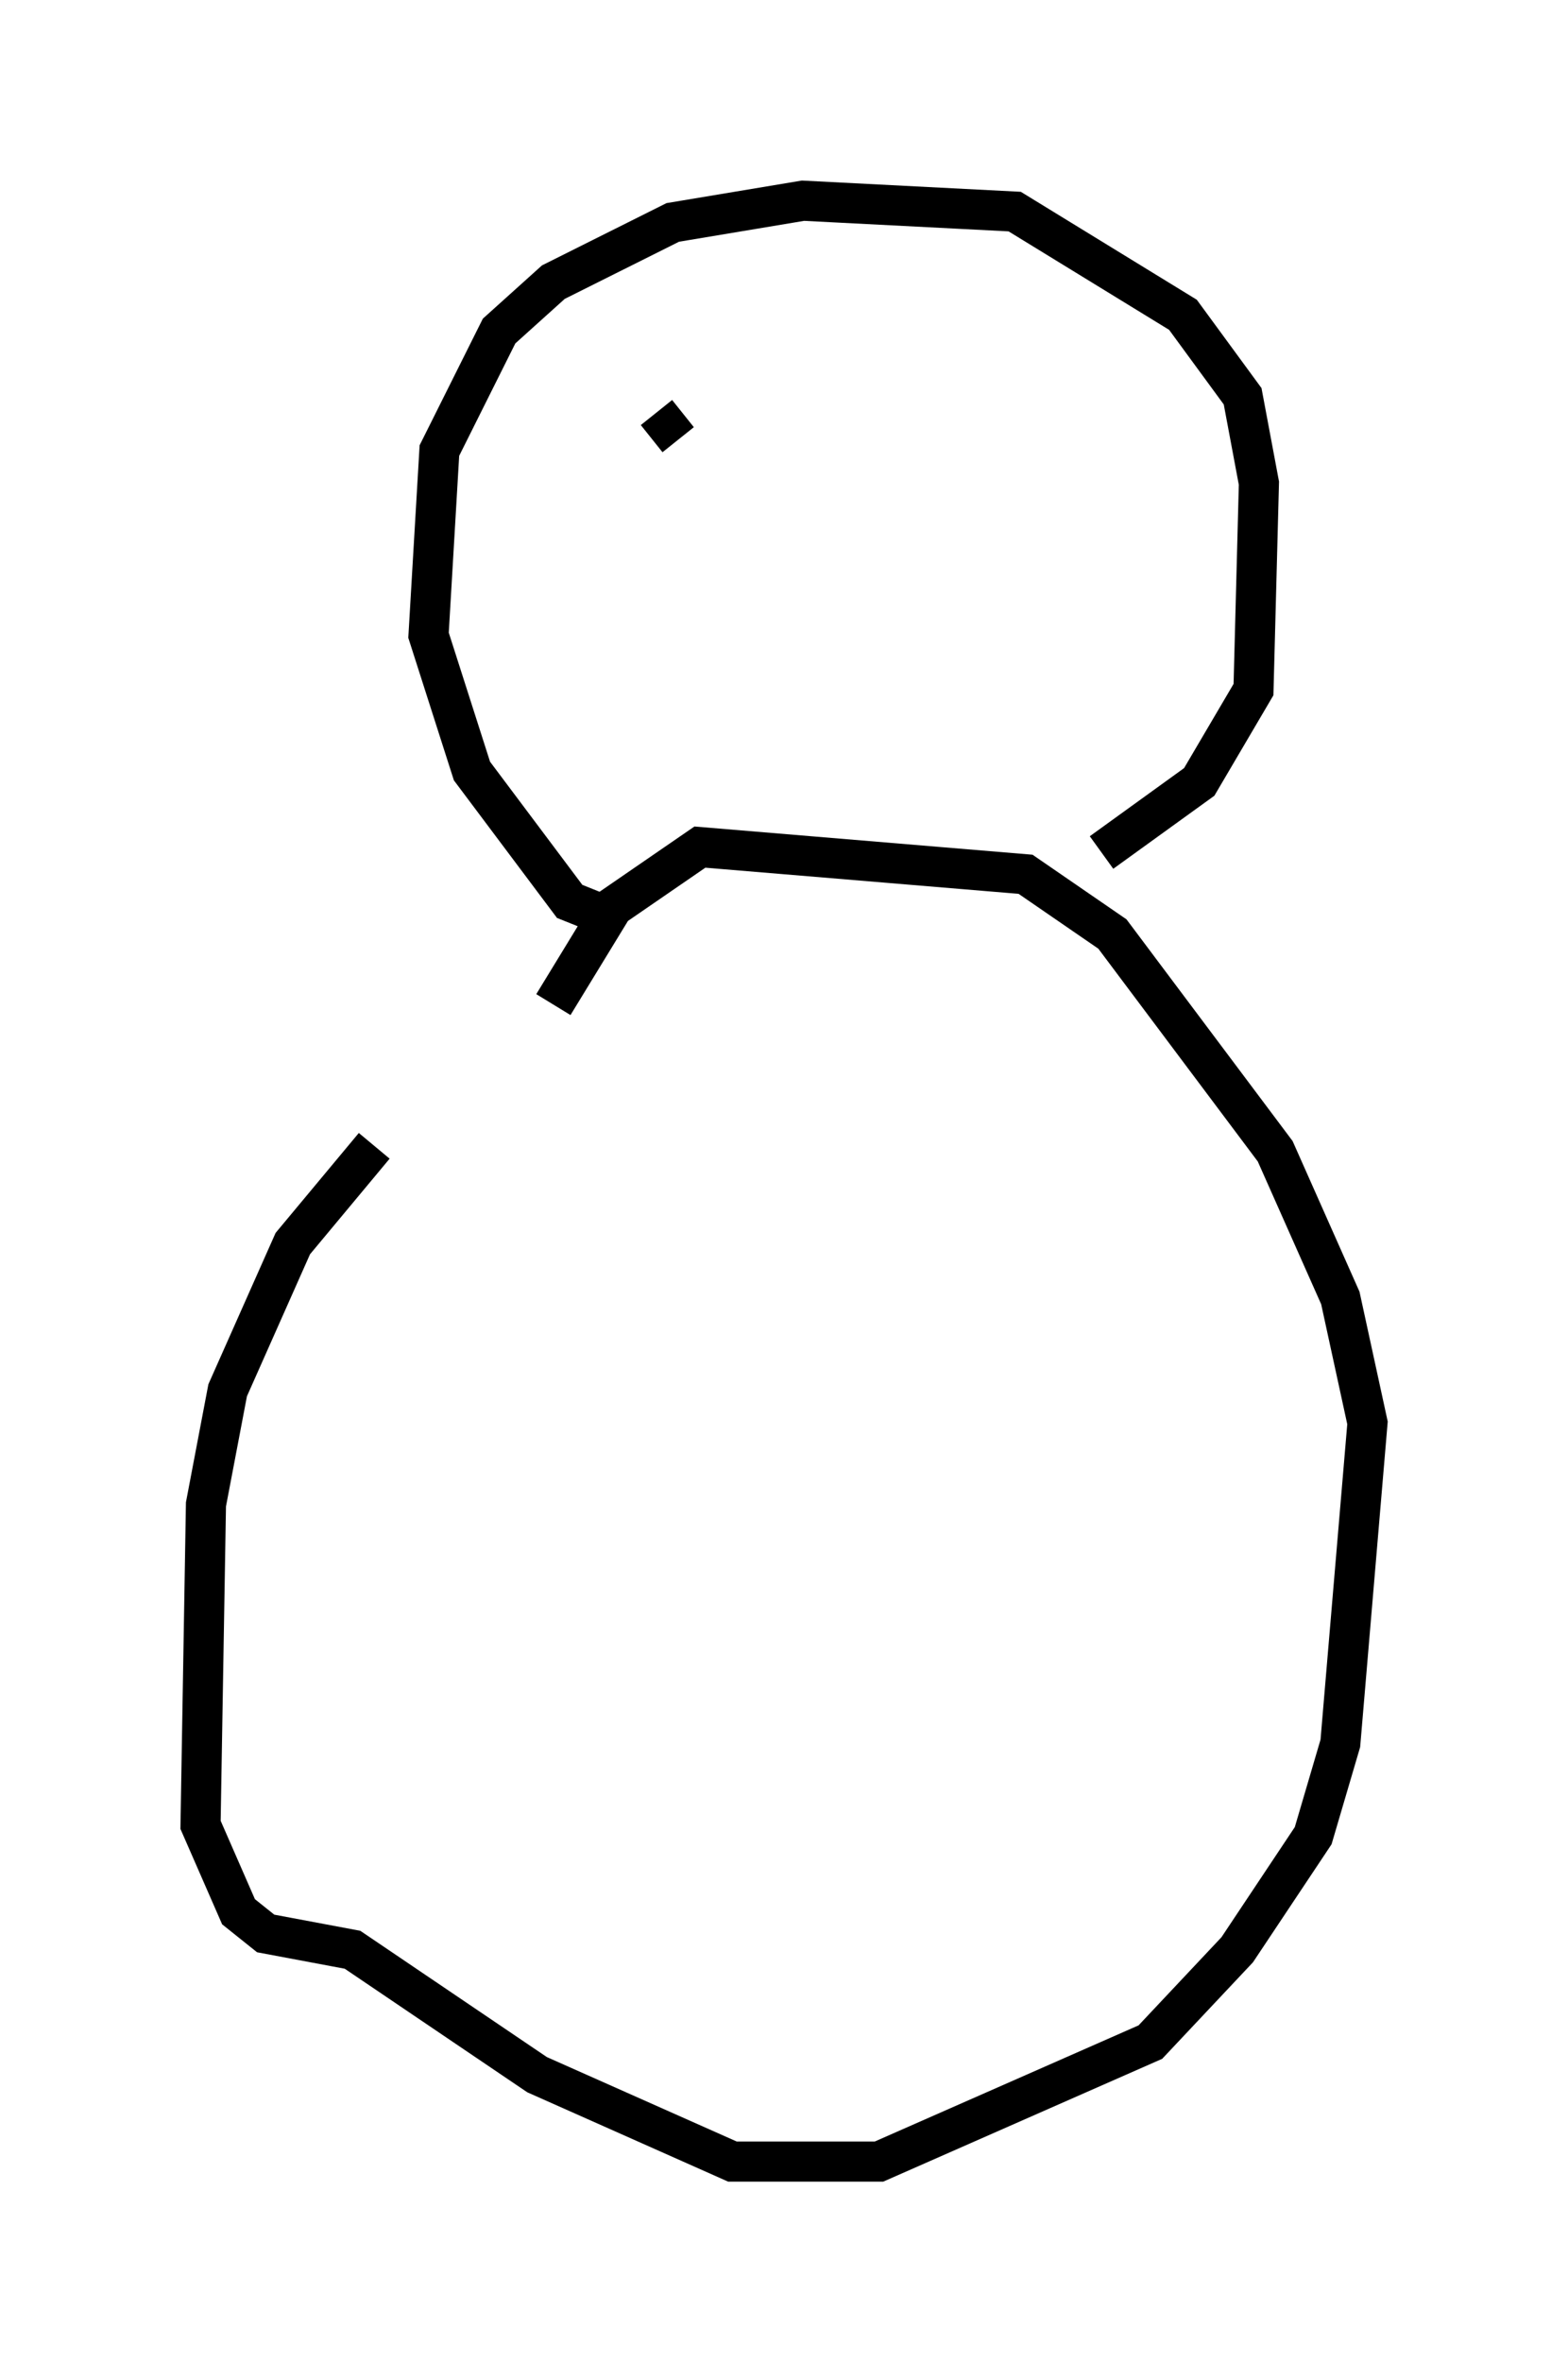 <?xml version="1.0" encoding="utf-8" ?>
<svg baseProfile="full" height="58.849" version="1.1" width="39.093" xmlns="http://www.w3.org/2000/svg" xmlns:ev="http://www.w3.org/2001/xml-events" xmlns:xlink="http://www.w3.org/1999/xlink"><defs /><rect fill="white" height="58.849" width="39.093" x="0" y="0" /><path d="M14.337, 24.621 m-5.007, 3.924 l-2.03, 2.436 -1.624, 3.654 l-0.541, 2.842 -0.135, 7.984 l0.947, 2.165 0.677, 0.541 l2.165, 0.406 4.601, 3.112 l4.871, 2.165 3.654, 0.0 l6.766, -2.977 2.165, -2.3 l1.894, -2.842 0.677, -2.3 l0.677, -7.984 -0.677, -3.112 l-1.624, -3.654 -4.059, -5.413 l-2.165, -1.488 -8.119, -0.677 l-2.165, 1.488 -1.488, 2.436 m1.083, -2.3 l-0.677, -0.271 -2.436, -3.248 l-1.083, -3.383 0.271, -4.601 l1.488, -2.977 1.353, -1.218 l2.977, -1.488 3.248, -0.541 l5.277, 0.271 4.195, 2.571 l1.488, 2.03 0.406, 2.165 l-0.135, 5.142 -1.353, 2.3 l-2.436, 1.759 m-11.096, -10.961 l0.541, 0.677 " fill="none" stroke="black" stroke-width="1" /></svg>